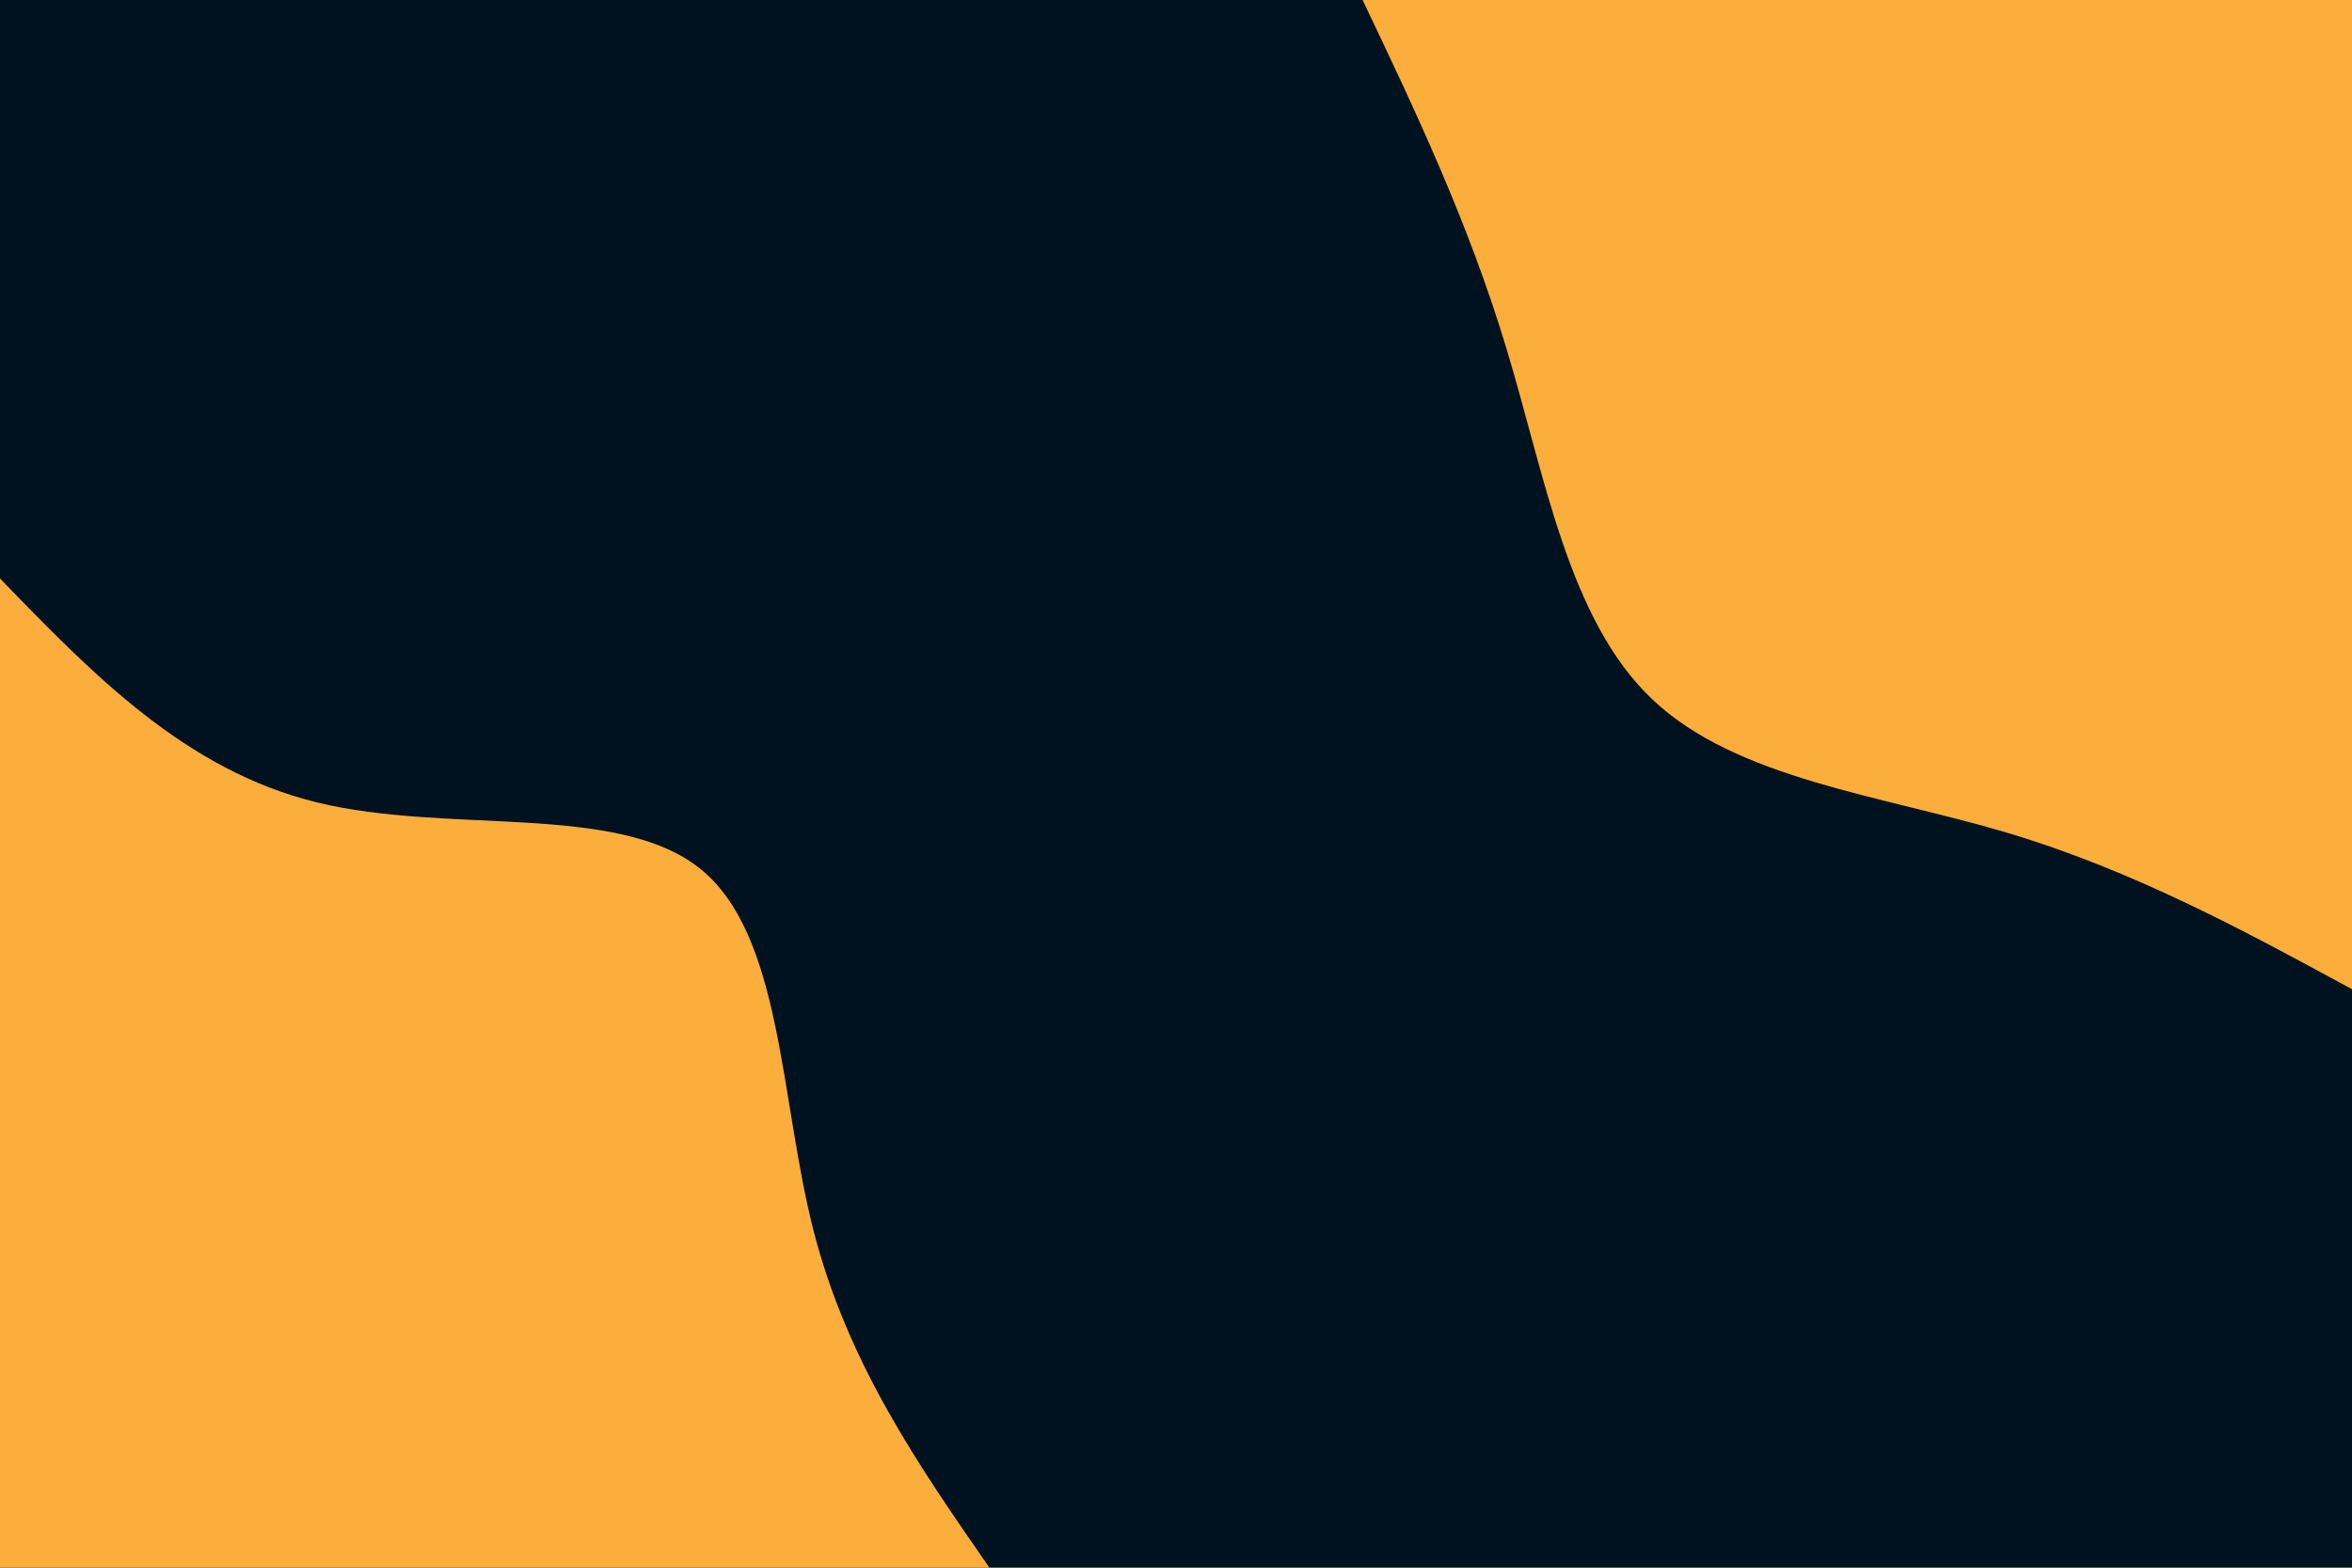 <svg id="visual" viewBox="0 0 900 600" width="900" height="600" xmlns="http://www.w3.org/2000/svg" xmlns:xlink="http://www.w3.org/1999/xlink" version="1.1"><rect x="0" y="0" width="900" height="600" fill="#001220"></rect><defs><linearGradient id="grad1_0" x1="33.3%" y1="0%" x2="100%" y2="100%"><stop offset="20%" stop-color="#001220" stop-opacity="1"></stop><stop offset="80%" stop-color="#001220" stop-opacity="1"></stop></linearGradient></defs><defs><linearGradient id="grad2_0" x1="0%" y1="0%" x2="66.7%" y2="100%"><stop offset="20%" stop-color="#001220" stop-opacity="1"></stop><stop offset="80%" stop-color="#001220" stop-opacity="1"></stop></linearGradient></defs><g transform="translate(900, 0)"><path d="M0 378.6C-41.8 355.9 -83.6 333.2 -132 318.7C-180.5 304.3 -235.6 298.1 -267.7 267.7C-299.8 237.3 -308.7 182.6 -323.4 133.9C-338 85.3 -358.3 42.6 -378.6 0L0 0Z" fill="#FBAE3C"></path></g><g transform="translate(0, 600)"><path d="M0 -378.6C35.6 -341.8 71.2 -305.1 121.3 -292.9C171.4 -280.6 236 -292.9 267.7 -267.7C299.4 -242.5 298.3 -179.8 311.3 -129C324.4 -78.1 351.5 -39.1 378.6 0L0 0Z" fill="#FBAE3C"></path></g></svg>